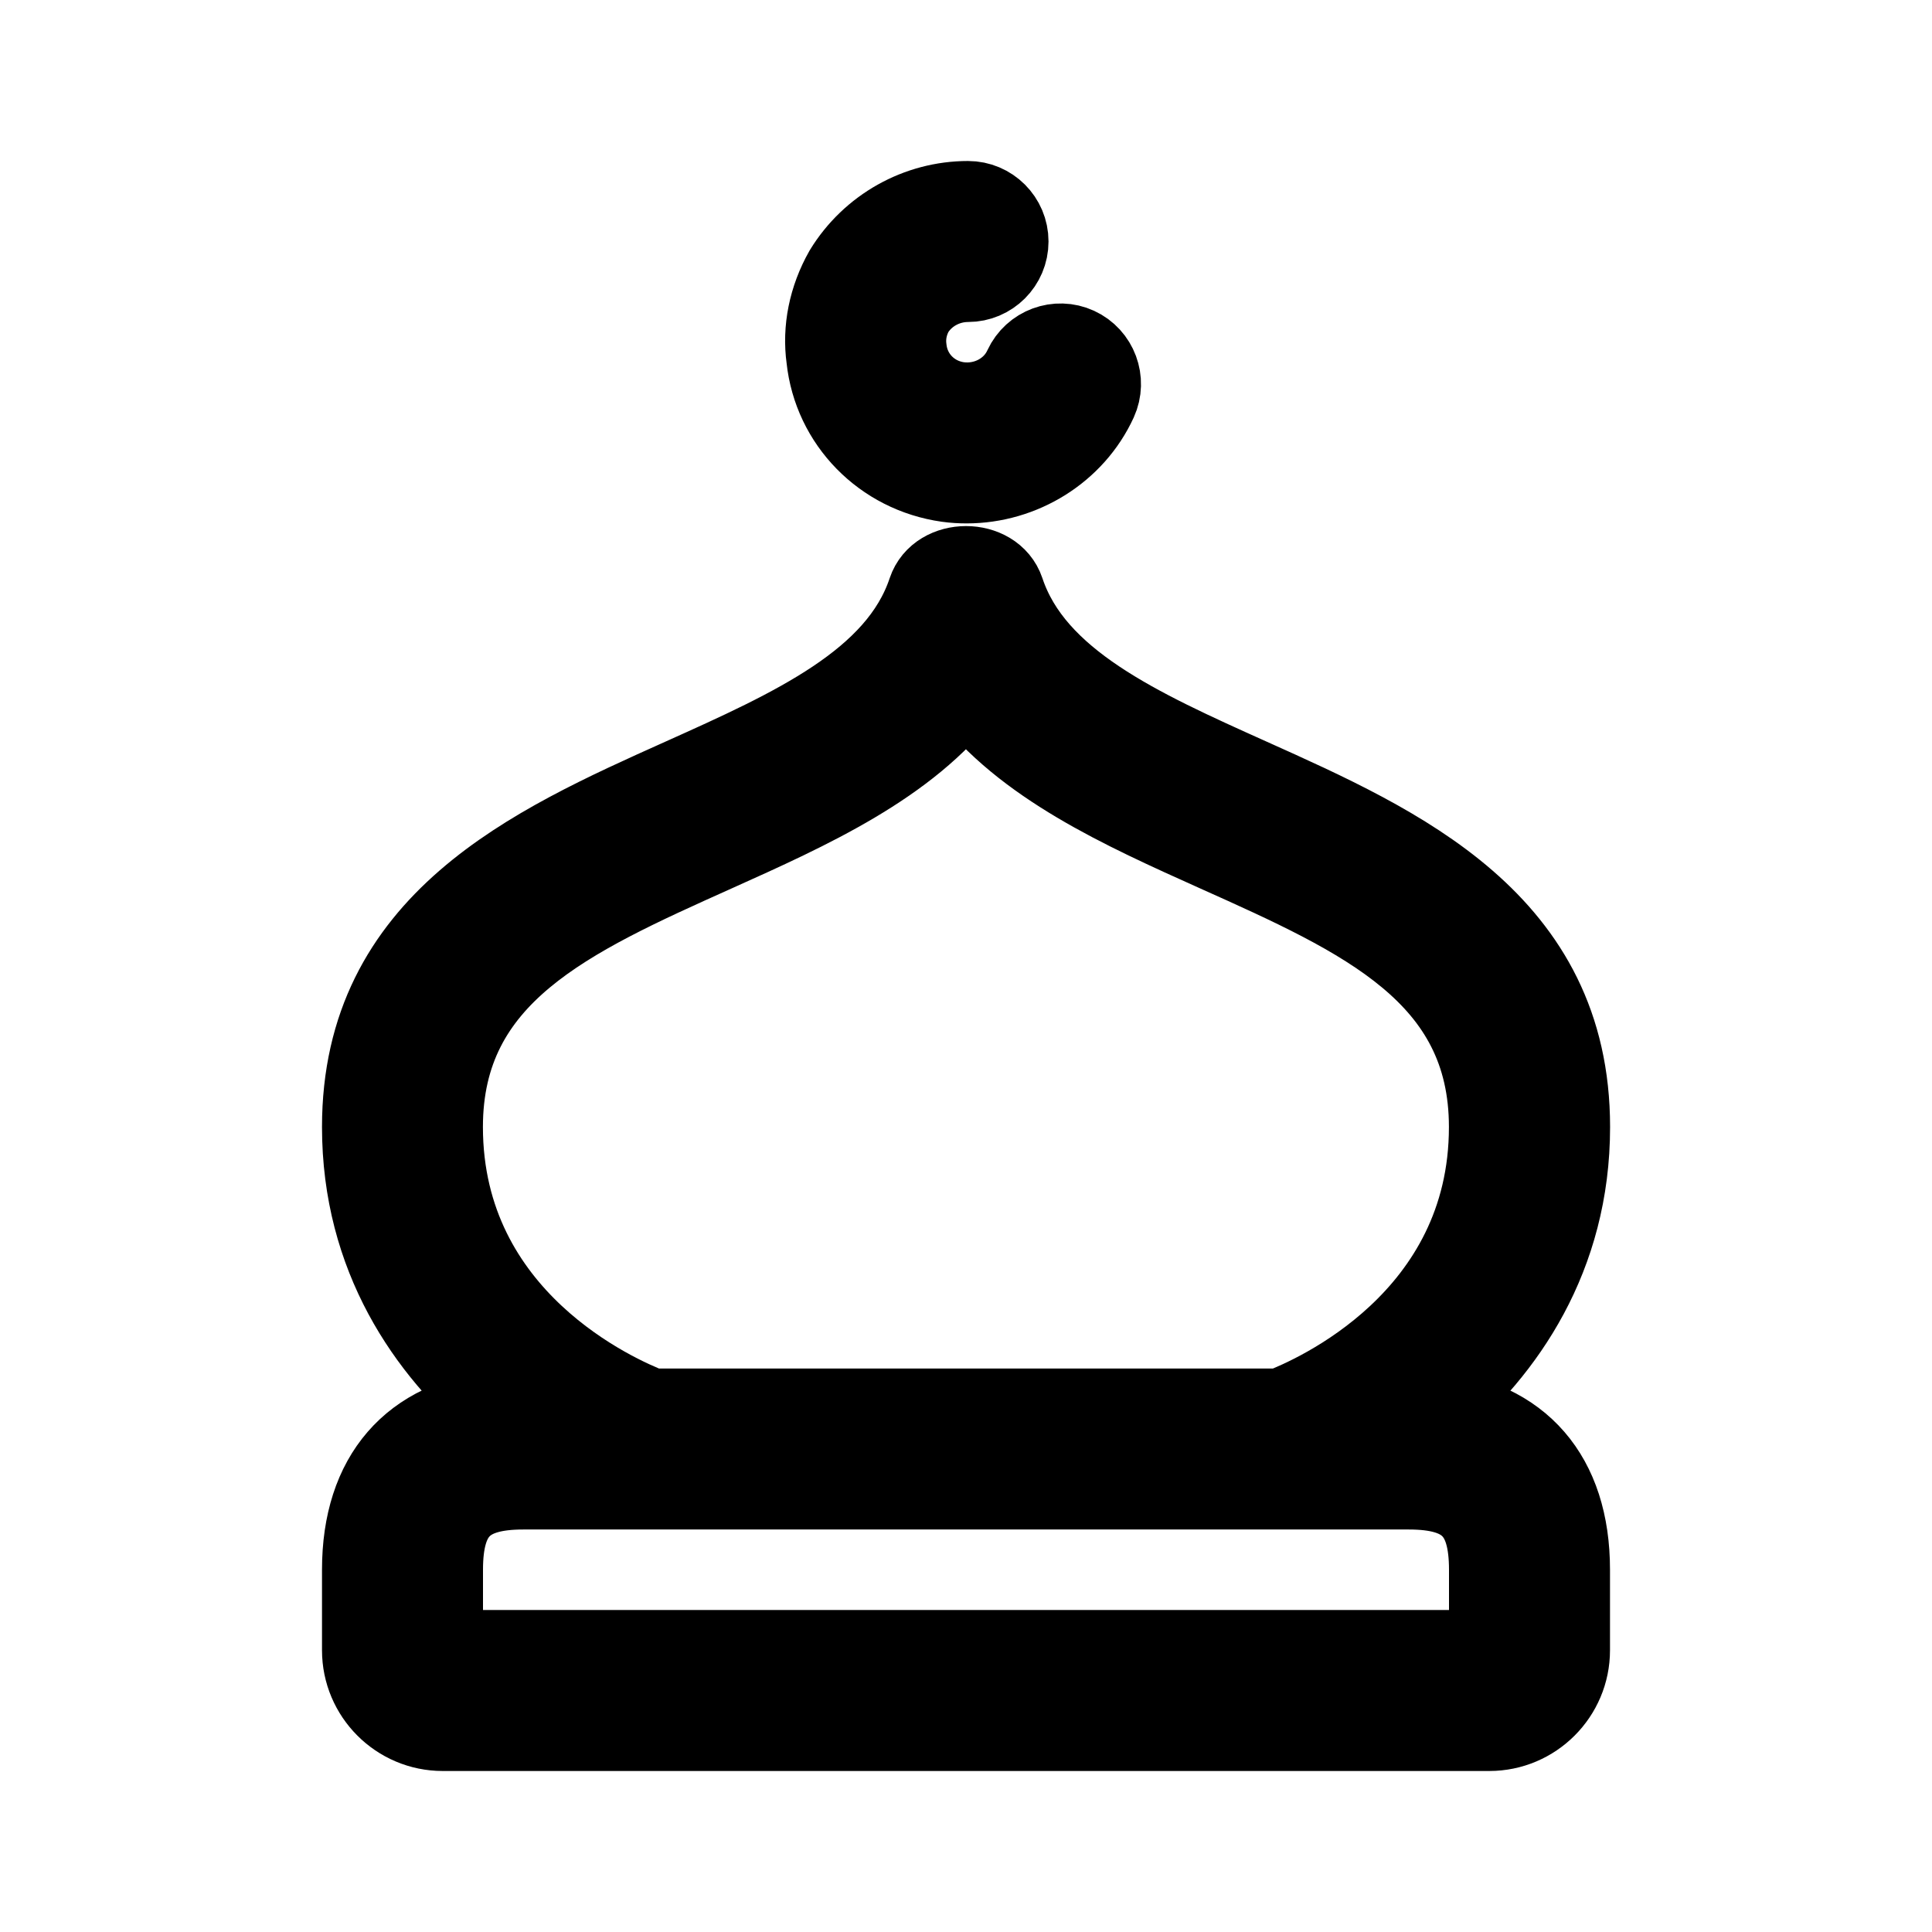 <svg viewBox="0 0 24 24" fill="currentColor" stroke="currentColor" xmlns="http://www.w3.org/2000/svg">
<path d="M10.268 4.453C10.218 4.092 10.293 3.71 10.489 3.364C10.819 2.825 11.404 2.5 12.025 2.5C12.301 2.5 12.525 2.724 12.525 3C12.525 3.276 12.301 3.5 12.025 3.5C11.75 3.5 11.491 3.642 11.35 3.871C11.272 4.011 11.239 4.171 11.26 4.331C11.297 4.68 11.562 4.946 11.904 4.995C12.249 5.042 12.582 4.863 12.719 4.562C12.836 4.31 13.133 4.201 13.382 4.315C13.633 4.43 13.743 4.727 13.629 4.978C13.342 5.604 12.697 6.002 12.007 6.002C11.928 6.002 11.848 5.997 11.768 5.986C10.967 5.873 10.352 5.243 10.268 4.453ZM19.5 19.5V20.5C19.5 21.051 19.052 21.5 18.5 21.5H5.5C4.948 21.5 4.5 21.051 4.5 20.5V19.5C4.5 18.333 5.119 17.631 6.203 17.522C5.31 16.772 4.5 15.616 4.5 14C4.5 11.453 6.608 10.505 8.469 9.67C9.849 9.05 11.152 8.465 11.526 7.341C11.663 6.933 12.338 6.933 12.475 7.341C12.849 8.465 14.152 9.05 15.532 9.67C17.392 10.505 19.501 11.452 19.501 14C19.501 15.616 18.691 16.773 17.798 17.522C18.881 17.631 19.5 18.333 19.5 19.5ZM8.089 17.5H15.91C16.329 17.34 18.499 16.395 18.499 14C18.499 12.1 16.934 11.396 15.12 10.583C13.935 10.051 12.719 9.504 11.999 8.555C11.279 9.505 10.062 10.051 8.878 10.583C7.065 11.397 5.499 12.1 5.499 14C5.5 16.395 7.671 17.34 8.089 17.5ZM18.5 19.5C18.5 18.78 18.22 18.5 17.5 18.5H6.5C5.78 18.5 5.5 18.78 5.5 19.5V20.5H18.5V19.5Z" />
</svg>
